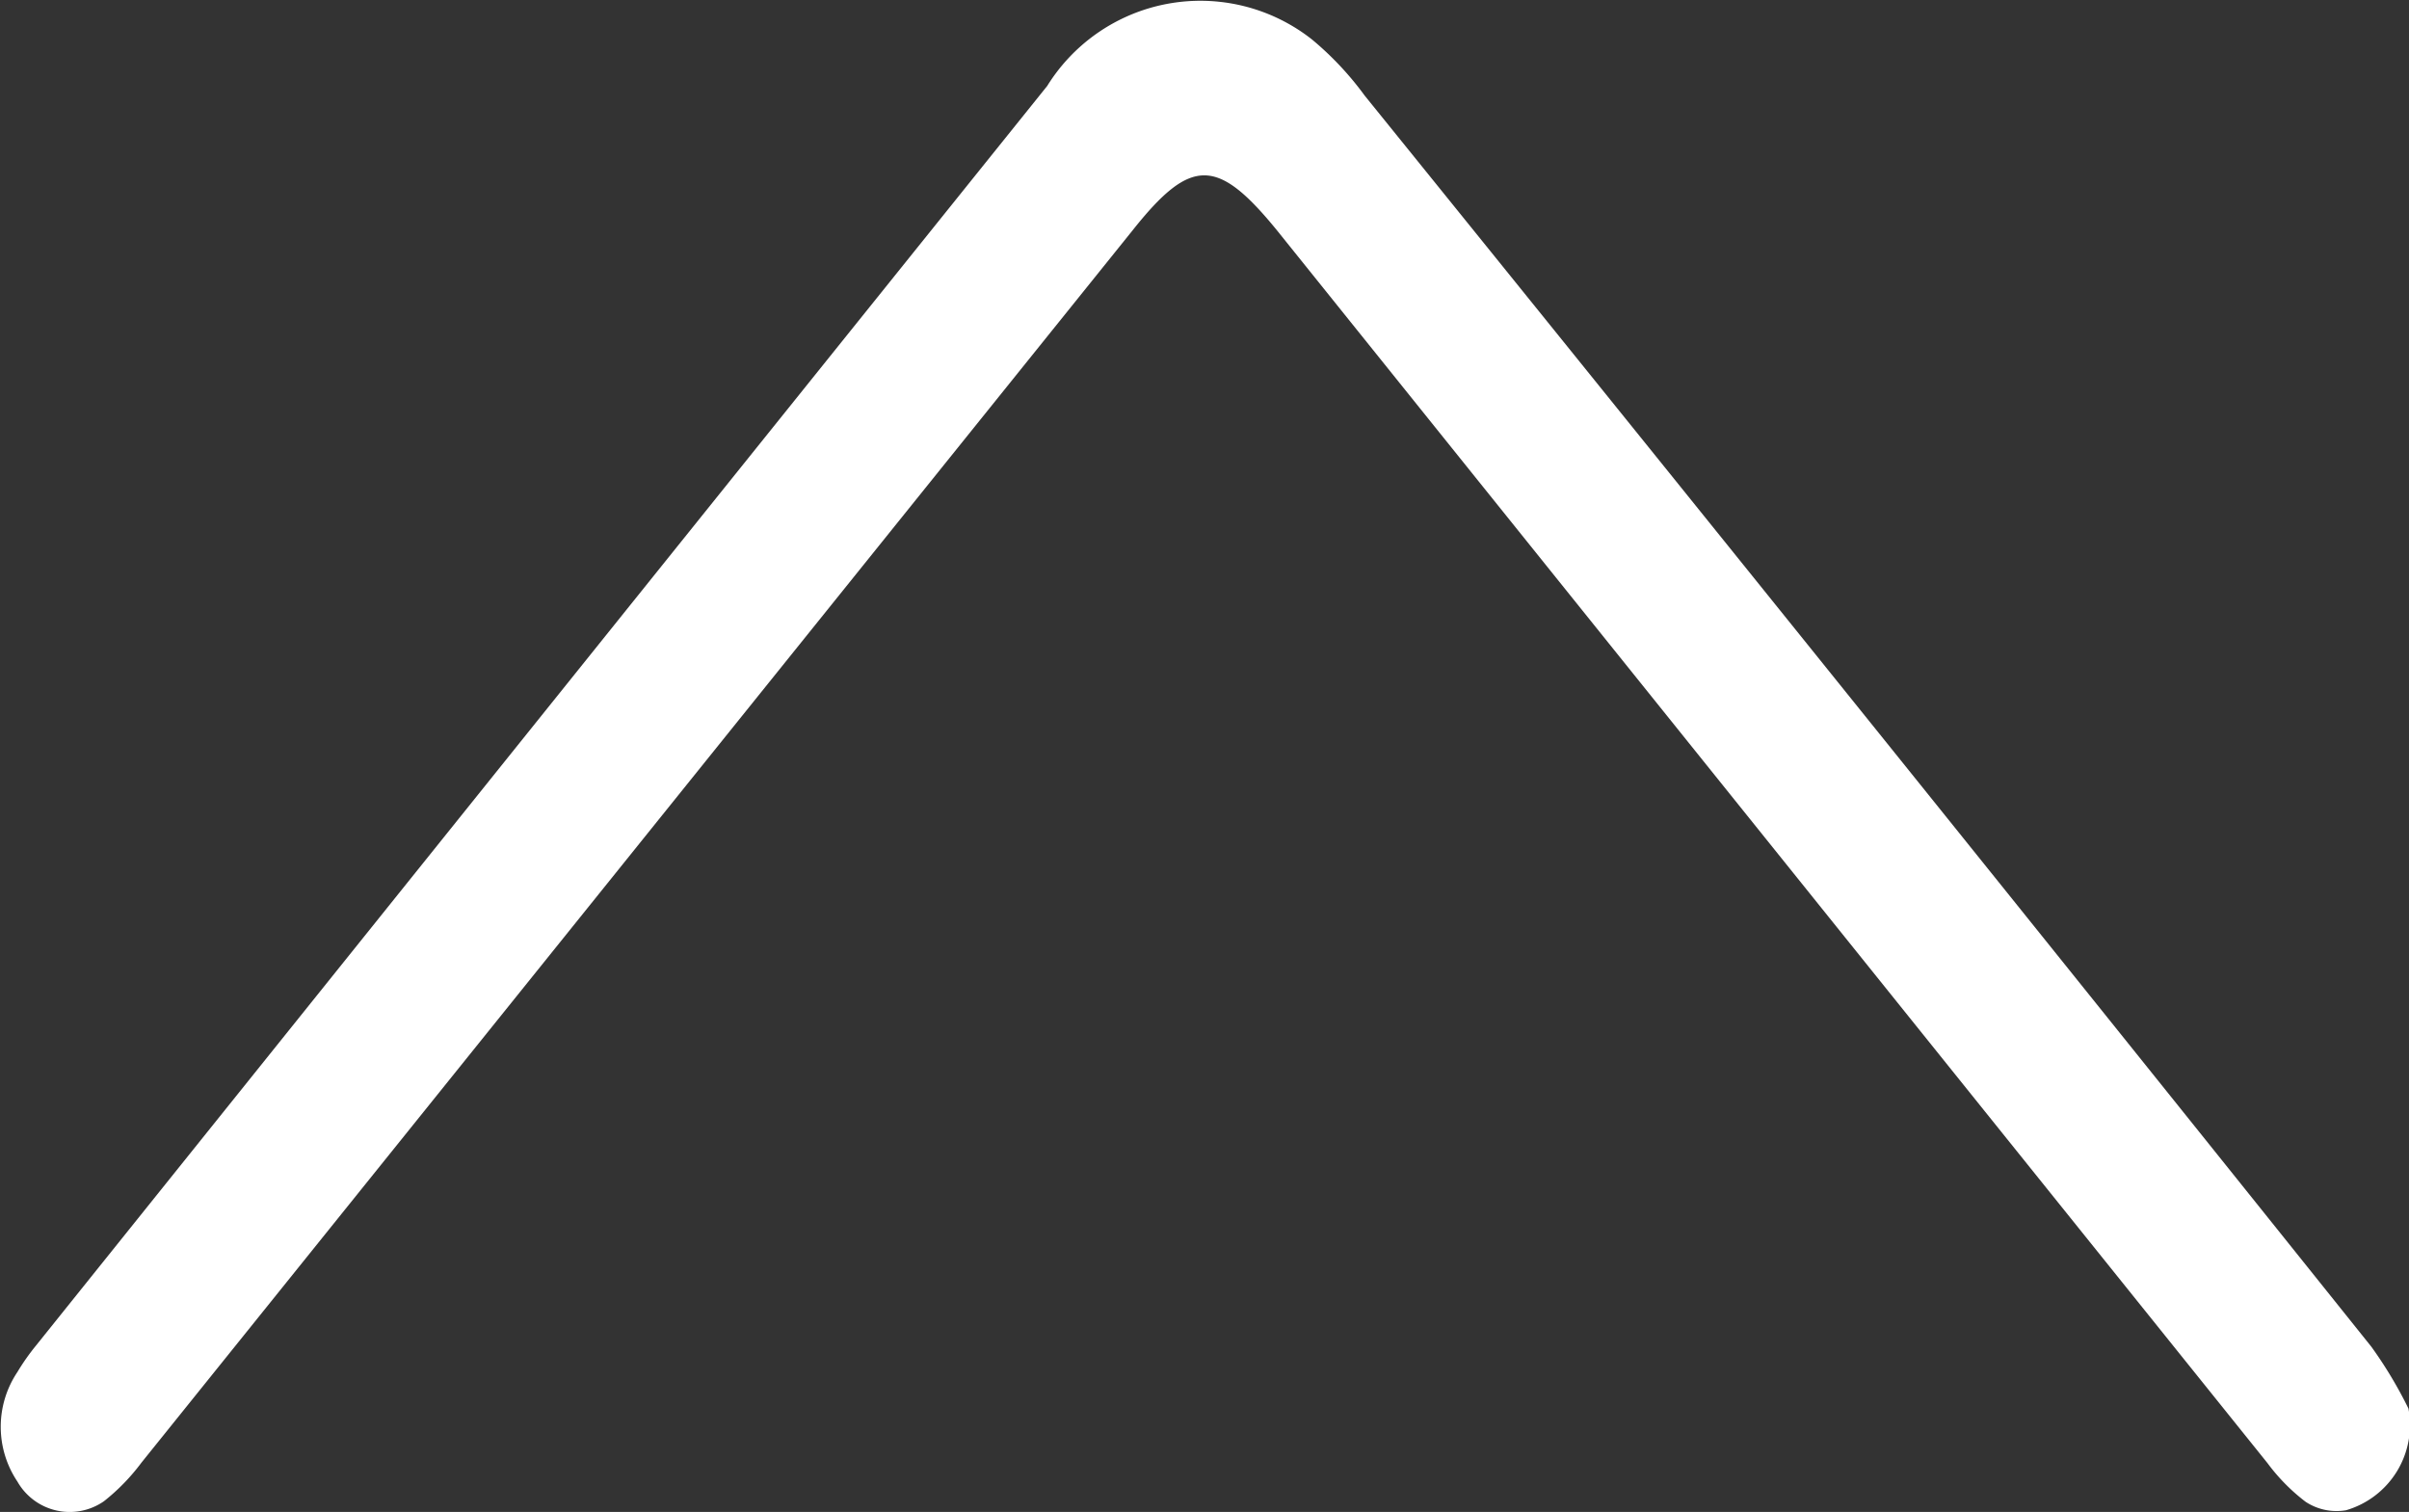 <svg id="Layer_5" data-name="Layer 5" xmlns="http://www.w3.org/2000/svg" viewBox="0 0 42.88 26.91"><rect x="0" y="0" width="42.88" height="26.91" fill="#333333" stroke="none"/><defs><style>.cls-1{fill:#fff;}</style></defs><path class="cls-1" d="M46.43,36.61a1.58,1.58,0,0,1-1.11,1.81,1,1,0,0,1-.72-.15,3.43,3.43,0,0,1-.68-.69L26.29,15.64c-1.06-1.3-1.53-1.31-2.57,0L6.08,37.57a3.67,3.67,0,0,1-.67.69,1.07,1.07,0,0,1-1.54-.35,1.75,1.75,0,0,1,0-1.95,4,4,0,0,1,.33-.47q9-11.22,18-22.42a3.21,3.21,0,0,1,4.71-.83,5.55,5.55,0,0,1,.94,1q9,11.13,17.92,22.27A7.62,7.62,0,0,1,46.43,36.61Z" transform="translate(-3.56 -11.54)"/></svg>